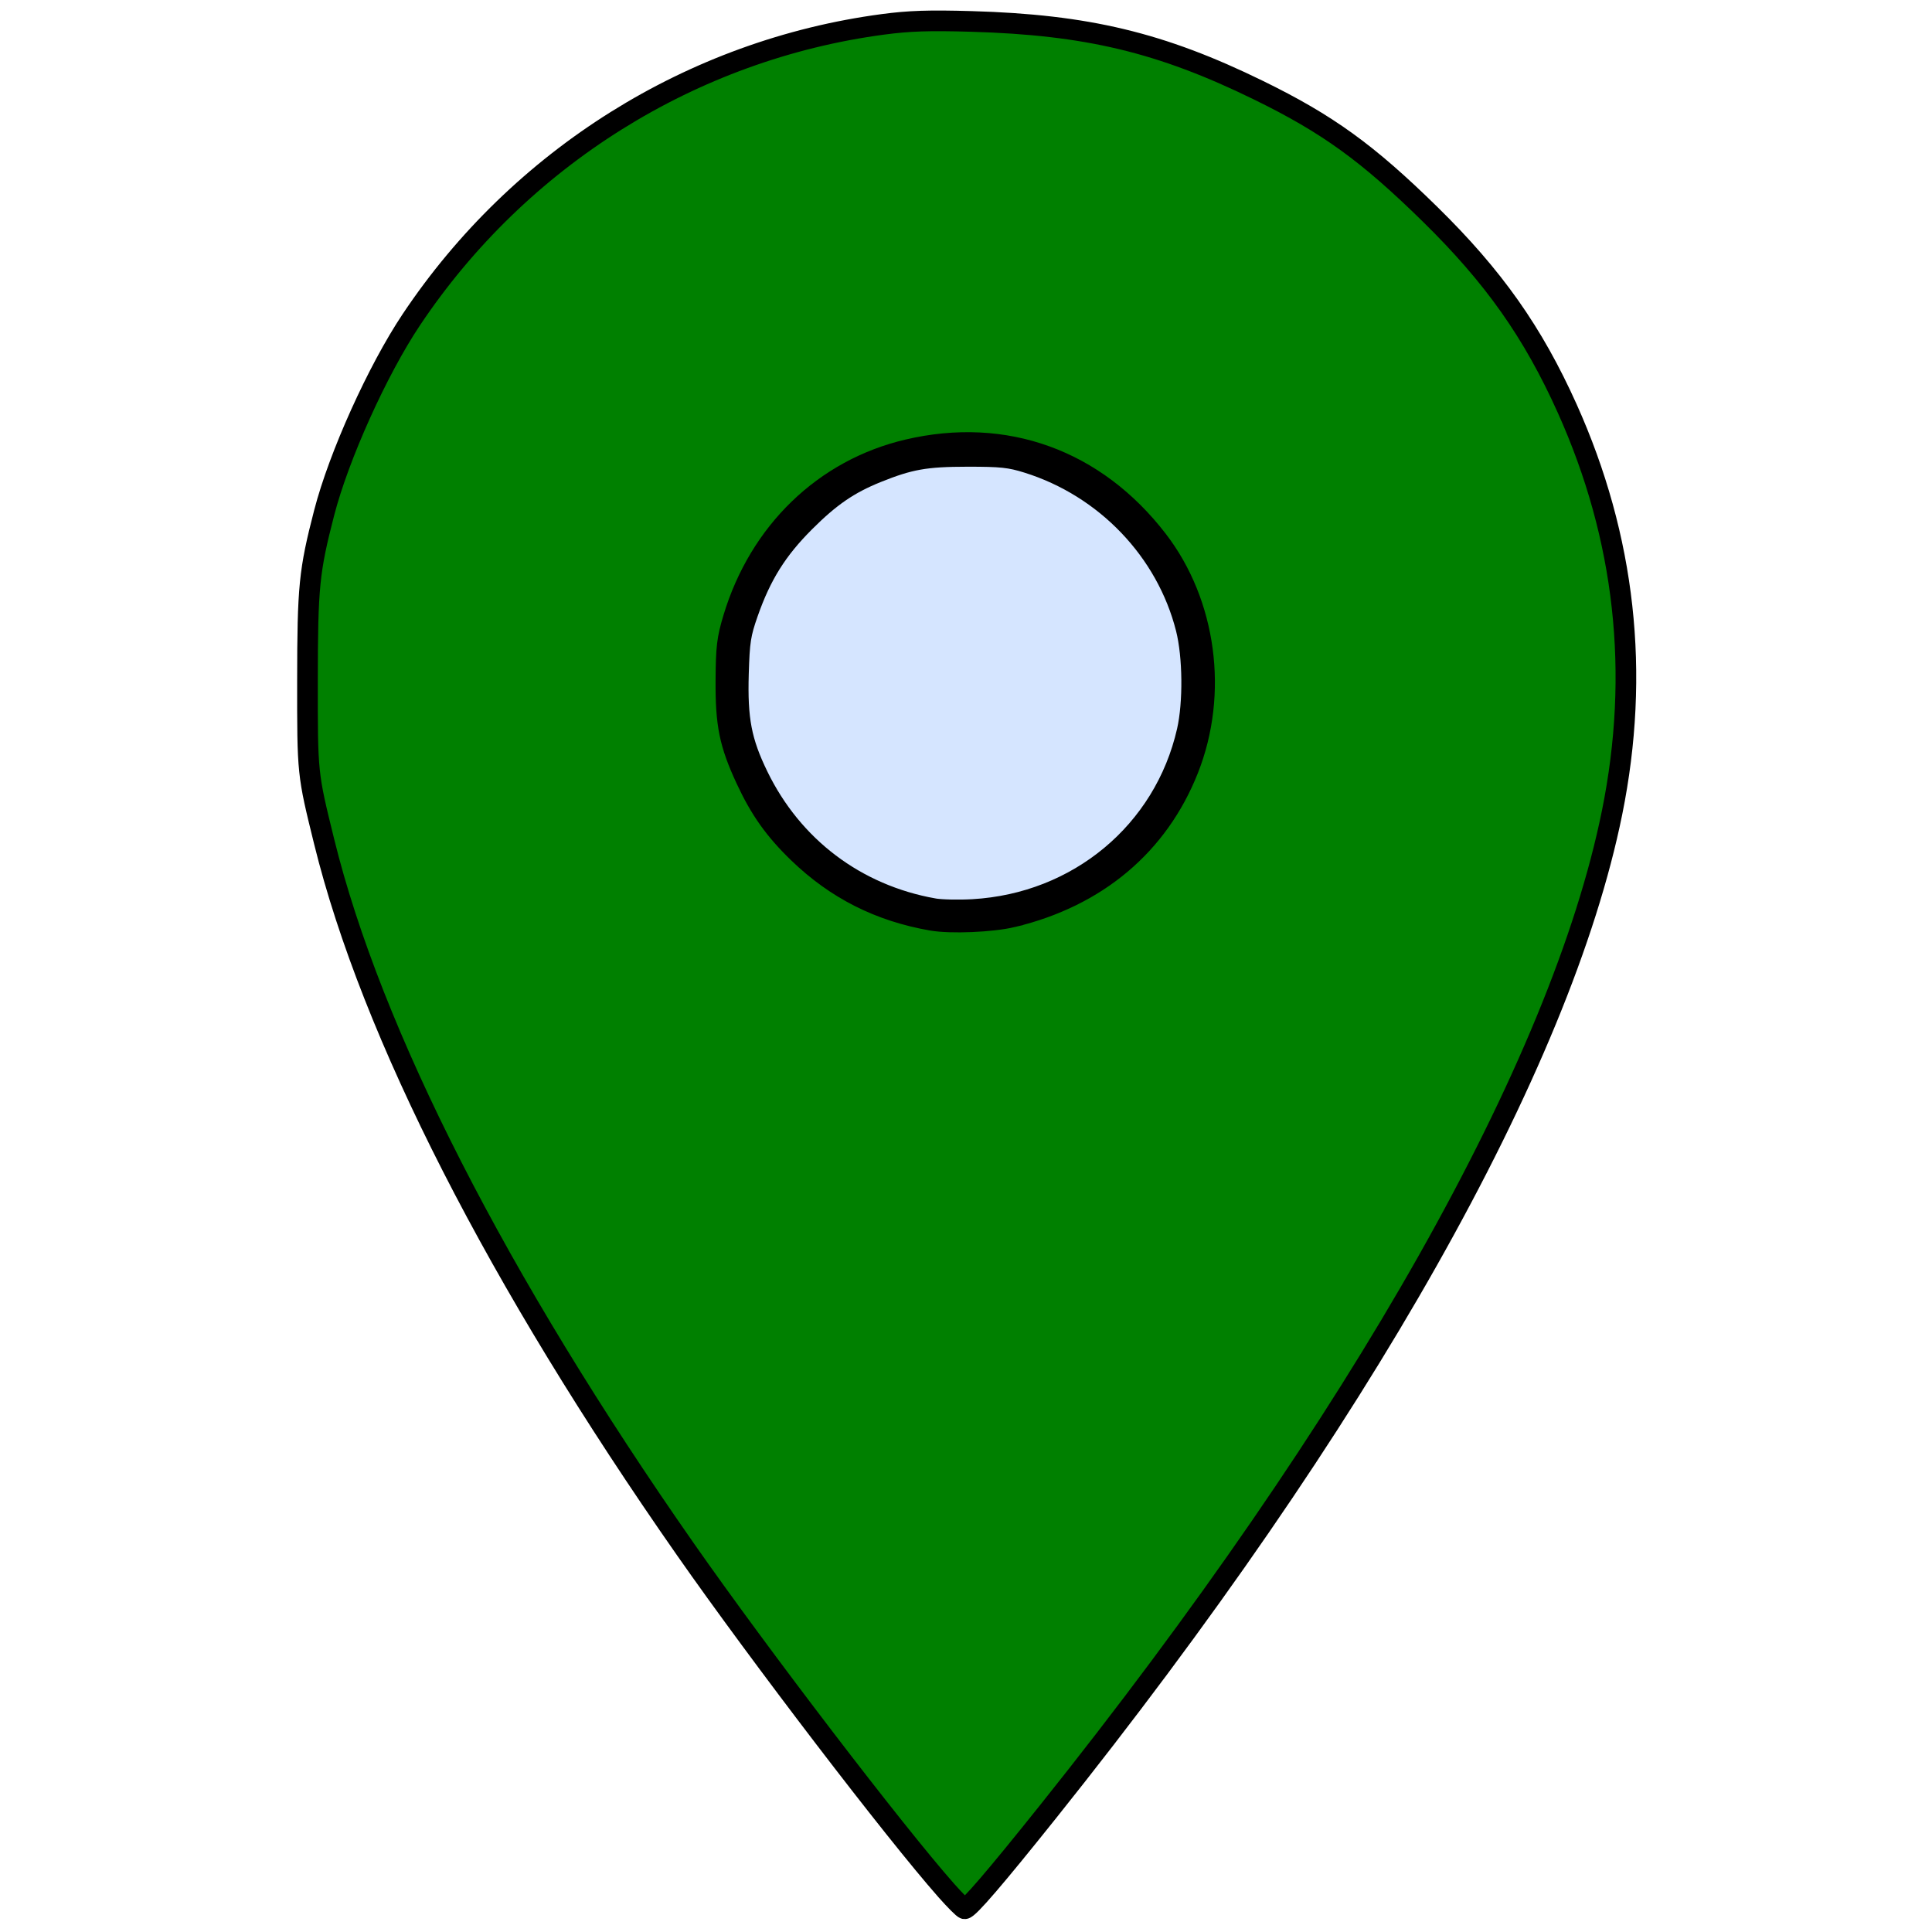 <?xml version="1.0" encoding="UTF-8" standalone="no"?>
<!-- Svg Vector Icons : http://www.onlinewebfonts.com/icon -->

<svg
   version="1.1"
   x="0px"
   y="0px"
   viewBox="0 0 1000 1000"
   enable-background="new 0 0 1000 1000"
   xml:space="preserve"
   id="svg10"
   sodipodi:docname="selectedSpot.svg"
   inkscape:version="1.1.2 (0a00cf5339, 2022-02-04)"
   xmlns:inkscape="http://www.inkscape.org/namespaces/inkscape"
   xmlns:sodipodi="http://sodipodi.sourceforge.net/DTD/sodipodi-0.dtd"
   xmlns="http://www.w3.org/2000/svg"
   xmlns:svg="http://www.w3.org/2000/svg"><defs
   id="defs14" /><sodipodi:namedview
   id="namedview12"
   pagecolor="#ffffff"
   bordercolor="#666666"
   borderopacity="1.0"
   inkscape:pageshadow="2"
   inkscape:pageopacity="0.0"
   inkscape:pagecheckerboard="0"
   showgrid="false"
   inkscape:zoom="0.707"
   inkscape:cx="501.41443"
   inkscape:cy="500.70721"
   inkscape:window-width="1890"
   inkscape:window-height="1013"
   inkscape:window-x="15"
   inkscape:window-y="1492"
   inkscape:window-maximized="1"
   inkscape:current-layer="svg10" />
<g
   id="g8"><g
     transform="translate(0,511) scale(0.1,-0.1)"
     id="g6"><path
       d="M4581.9,4994.7C3421.1,4847,2389.6,4103.9,1893.4,3056.2c-235.4-500.8-320.8-883.9-323.1-1453.9c0-350.8,9.2-440.8,62.3-692.3C1893.4-315.4,2749.6-1903,4131.9-3728.5c360-475.4,835.4-1061.5,863.1-1061.5c25.4,0,500.8,583.9,844.6,1036.2c1620,2130,2526.9,3955.4,2586.9,5215.4c34.6,738.5-216.9,1550.8-666.9,2160c-163.8,221.5-546.9,595.4-768.4,752.3c-390,276.9-858.5,480-1336.2,576.9C5387.3,5006.2,4849.6,5027,4581.9,4994.7z M5373.4,2756.2c214.6-73.9,350.8-159.2,510-325.4c170.8-177.7,270-366.9,323.1-611.5c41.5-200.8,41.5-279.2,0-482.3c-103.8-491.5-477.7-865.4-971.6-969.2c-200.8-41.5-279.2-41.5-480,0c-242.3,50.8-424.6,147.7-611.5,323.1c-512.3,484.6-516.9,1271.6-9.2,1774.6C4450.3,2779.3,4960.3,2899.3,5373.4,2756.2z"
       id="path4" /></g></g>
<path
   style="fill:#008000;stroke:#000000;stroke-width:10.692"
   d="M 489.734,978.43 C 462.914,948.078 393.219,856.927 354.818,801.98 257.639,662.931 192.233,534.818 167.791,435.644 c -8.711,-35.345 -8.67,-34.949 -8.637,-83.451 0.033,-48.48 0.848,-56.67 8.641,-86.795 7.613,-29.429 27.614,-73.747 45.091,-99.909 56.012,-83.848 145.3,-139.757 244.164,-152.887 13.571,-1.802 23.831,-2.14 45.78,-1.507 59.74,1.723 98.063,10.903 148.515,35.574 35.793,17.503 56.436,32.423 88.846,64.213 32.927,32.297 53.254,61.09 71.003,100.576 30.056,66.863 37.835,136.918 23.22,209.117 -26.47,130.766 -130.695,315.386 -291.975,517.191 -27.425,34.316 -41.082,50.212 -43.141,50.212 -0.62,0 -4.923,-4.296 -9.563,-9.547 z m 34.421,-503.82 c 43.573,-10.447 75.357,-37.178 90.902,-76.449 15.524,-39.219 9.261,-85.933 -15.903,-118.621 -32.1,-41.698 -78.906,-58.647 -129.283,-46.814 -43.299,10.17 -76.837,42.572 -90.282,87.223 -3.241,10.763 -3.762,15.114 -3.865,32.244 -0.136,22.822 1.877,32.718 10.392,51.087 7.287,15.721 14.798,26.304 27.092,38.176 19.513,18.843 41.997,30.201 69.112,34.913 9.844,1.711 31.089,0.817 41.835,-1.759 z"
   id="path979" /><path
   style="fill:#d5e5ff;stroke:#000000;stroke-width:10.692"
   d="m 483.253,470.301 c -40.222,-7.167 -73.026,-31.947 -90.88,-68.648 -8.663,-17.807 -10.859,-29.265 -10.159,-52.996 0.496,-16.819 1.079,-20.565 4.891,-31.432 6.892,-19.647 15.036,-32.662 29.454,-47.069 13.127,-13.117 22.769,-19.741 37.25,-25.59 16.976,-6.857 25.223,-8.323 46.899,-8.34 17.577,-0.014 22.026,0.458 31.117,3.298 40.393,12.619 71.936,45.584 82.095,85.795 3.631,14.374 3.88,38.411 0.55,53.056 -11.858,52.136 -56.46,89.279 -110.933,92.381 -7.39,0.421 -16.518,0.216 -20.283,-0.455 z"
   id="path1129" /></svg>
